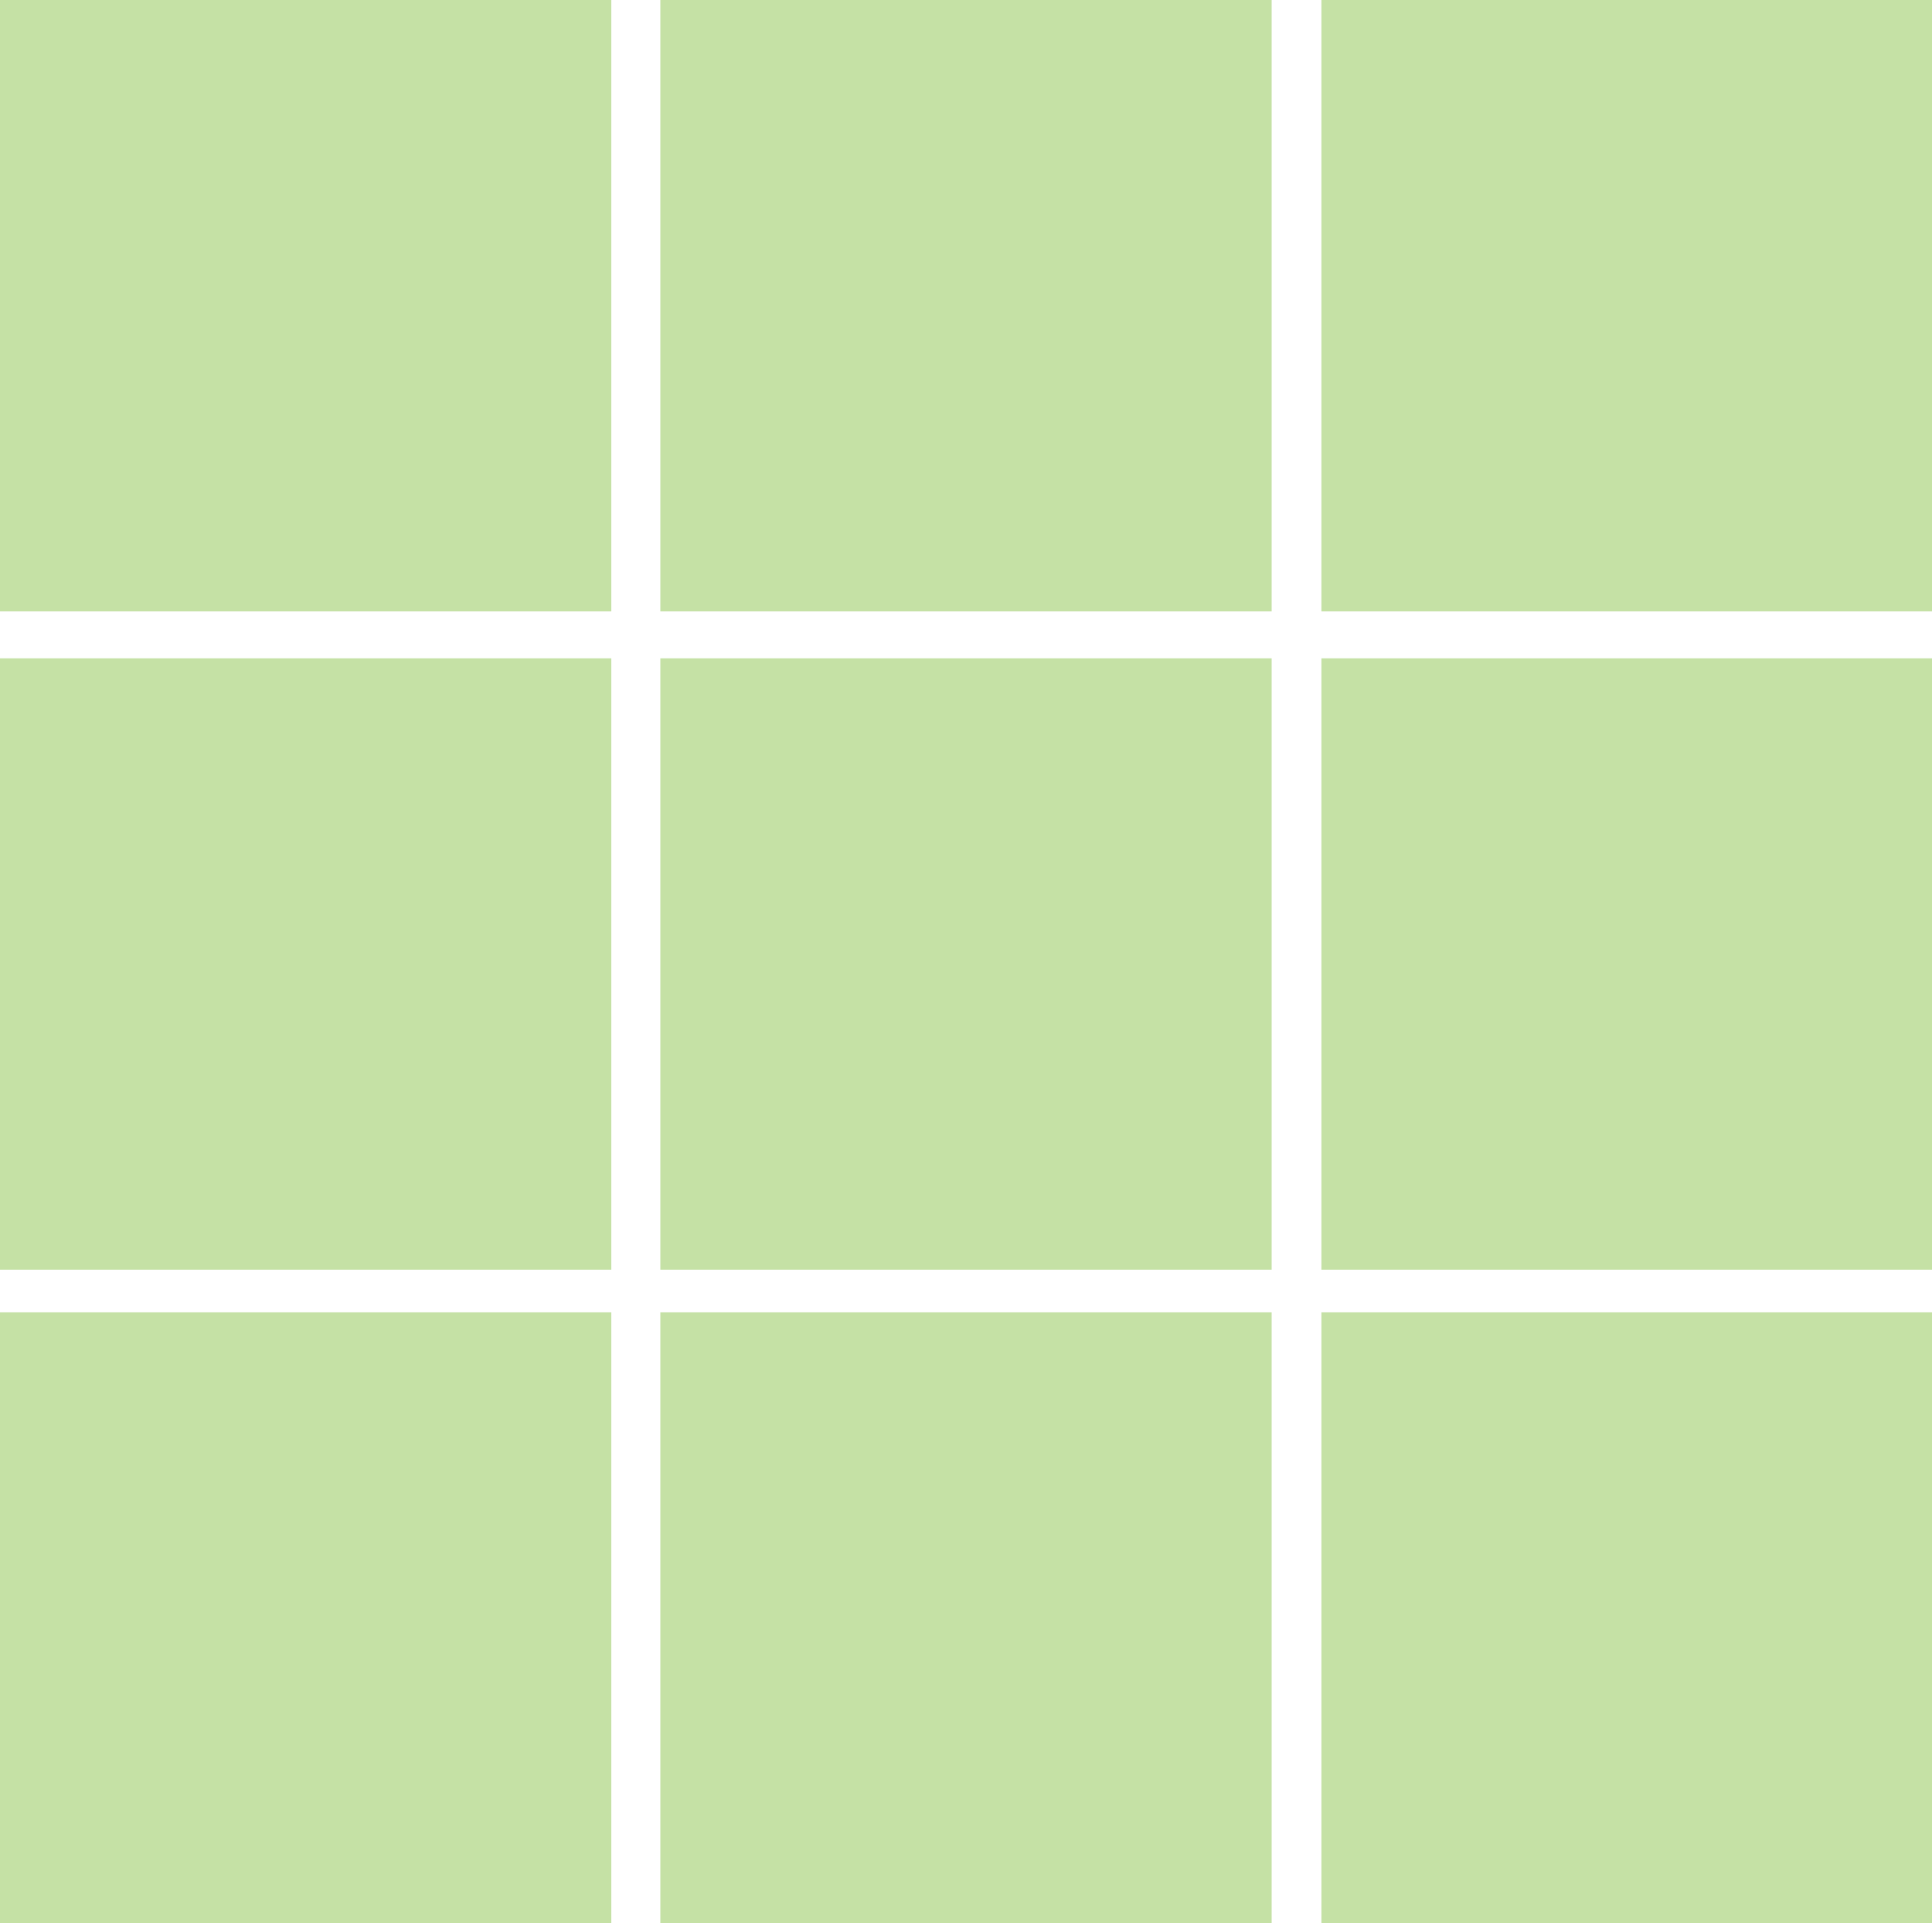 <?xml version="1.0" encoding="utf-8"?>
<!-- Generator: Adobe Illustrator 20.0.0, SVG Export Plug-In . SVG Version: 6.00 Build 0)  -->
<svg version="1.1" id="Capa_1" xmlns="http://www.w3.org/2000/svg" xmlns:xlink="http://www.w3.org/1999/xlink" x="0px" y="0px"
	 viewBox="0 0 271.8 270.5" style="enable-background:new 0 0 271.8 270.5;" xml:space="preserve">
<style type="text/css">
	.st0{fill:#C5E1A5;}
</style>
<g>
	<rect class="st0" width="86" height="86"/>
</g>
<g>
	<rect x="92.9" class="st0" width="86" height="86"/>
</g>
<g>
	<rect y="92.6" class="st0" width="86" height="86"/>
</g>
<g>
	<rect x="92.9" y="92.6" class="st0" width="86" height="86"/>
</g>
<g>
	<rect x="185.9" class="st0" width="86" height="86"/>
</g>
<g>
	<rect x="185.9" y="92.6" class="st0" width="86" height="86"/>
</g>
<g>
	<rect y="184.6" class="st0" width="86" height="86"/>
</g>
<g>
	<rect x="92.9" y="184.6" class="st0" width="86" height="86"/>
</g>
<g>
	<rect x="185.9" y="184.6" class="st0" width="86" height="86"/>
</g>
</svg>
